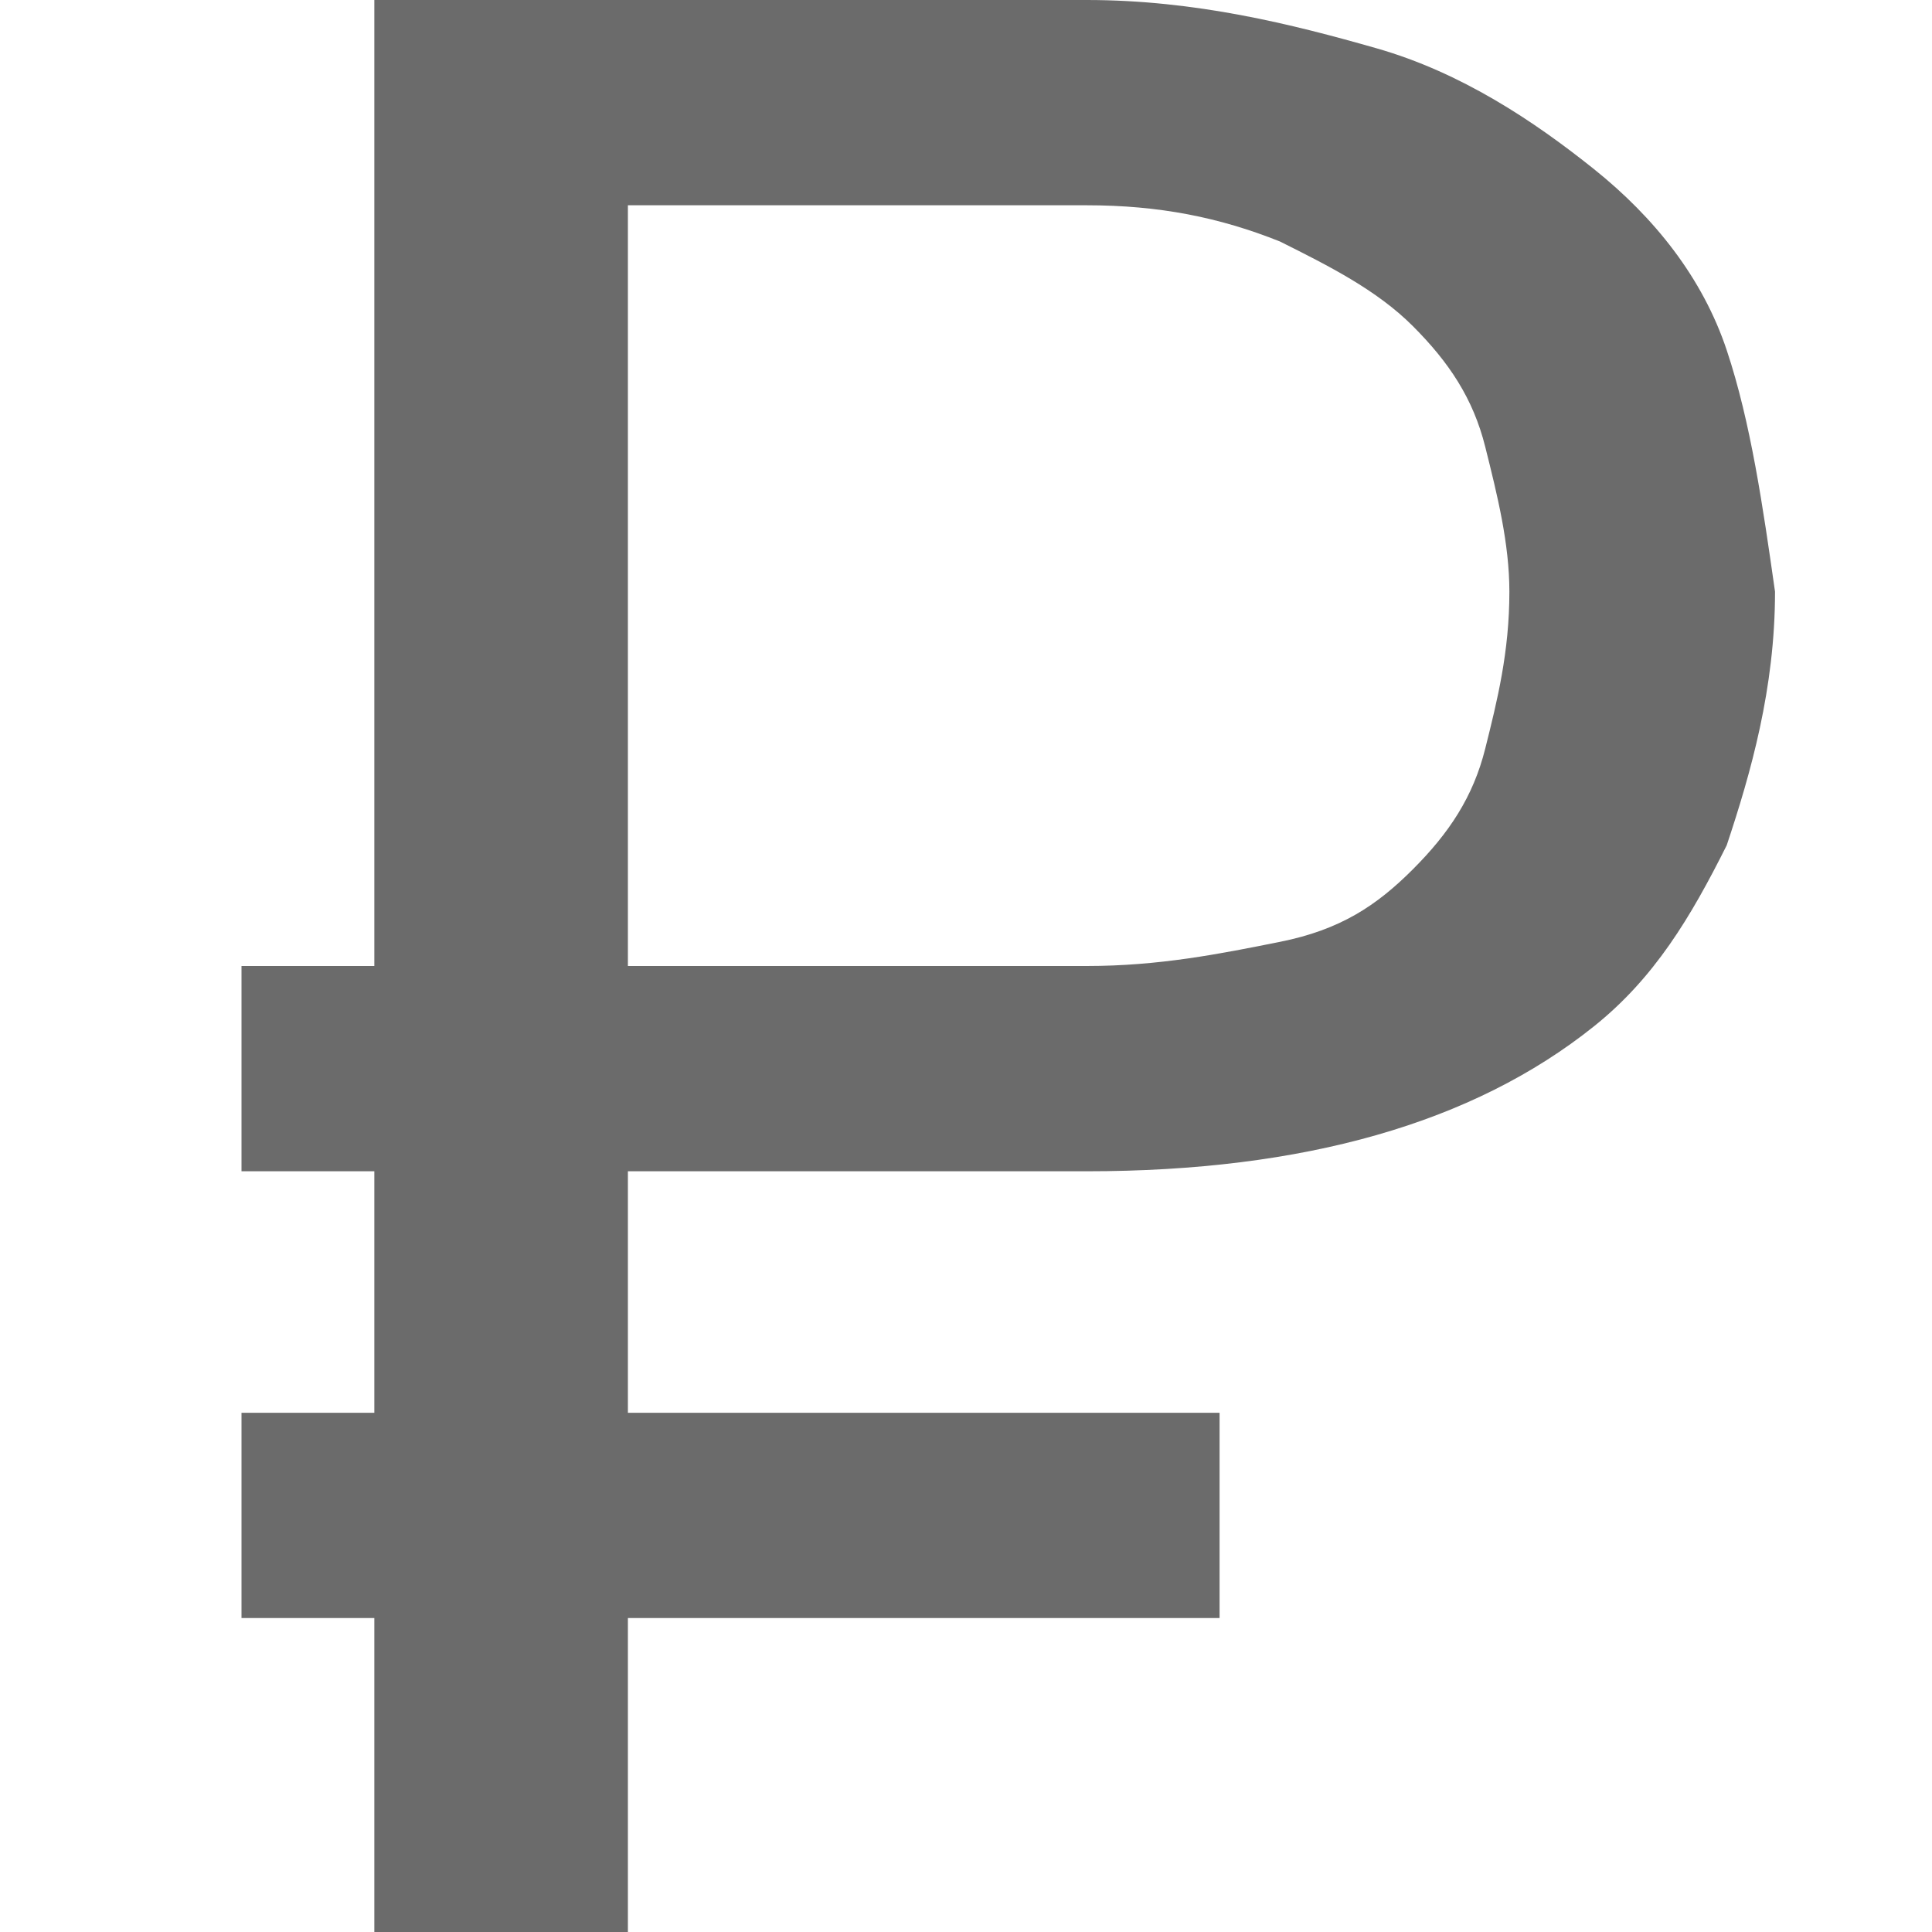 <?xml version="1.0" encoding="utf-8"?>
<!-- Generator: Adobe Illustrator 21.0.0, SVG Export Plug-In . SVG Version: 6.00 Build 0)  -->
<svg version="1.1" id="Слой_1" xmlns="http://www.w3.org/2000/svg" xmlns:xlink="http://www.w3.org/1999/xlink" x="0px" y="0px"
	 viewBox="0 0 16 16" style="enable-background:new 0 0 16 16;" xml:space="preserve">
<style type="text/css">
	.st0{fill:#6B6B6B;}
</style>
<path id="blocks_x2F_icons_x2F_ruble" class="st0" d="M12.3,6.2c-0.1,0.4-0.3,0.7-0.6,1c-0.3,0.3-0.6,0.5-1.1,0.6S9.6,8,9,8H5.2V1.7
	H9c0.6,0,1.1,0.1,1.6,0.3c0.4,0.2,0.8,0.4,1.1,0.7c0.3,0.3,0.5,0.6,0.6,1c0.1,0.4,0.2,0.8,0.2,1.2C12.5,5.4,12.4,5.8,12.3,6.2
	 M14.3,2.9c-0.2-0.6-0.6-1.1-1.1-1.5s-1.1-0.8-1.8-1S9.9,0,9,0H3.1v8H2v1.7h1.1v2H2v1.7h1.1V16h2.1v-2.6h4.9v-1.7H5.2v-2H9
	c0.9,0,1.7-0.1,2.4-0.3c0.7-0.2,1.3-0.5,1.8-0.9S14,7.6,14.3,7c0.2-0.6,0.4-1.3,0.4-2.1C14.6,4.2,14.5,3.5,14.3,2.9"/>
</svg>
